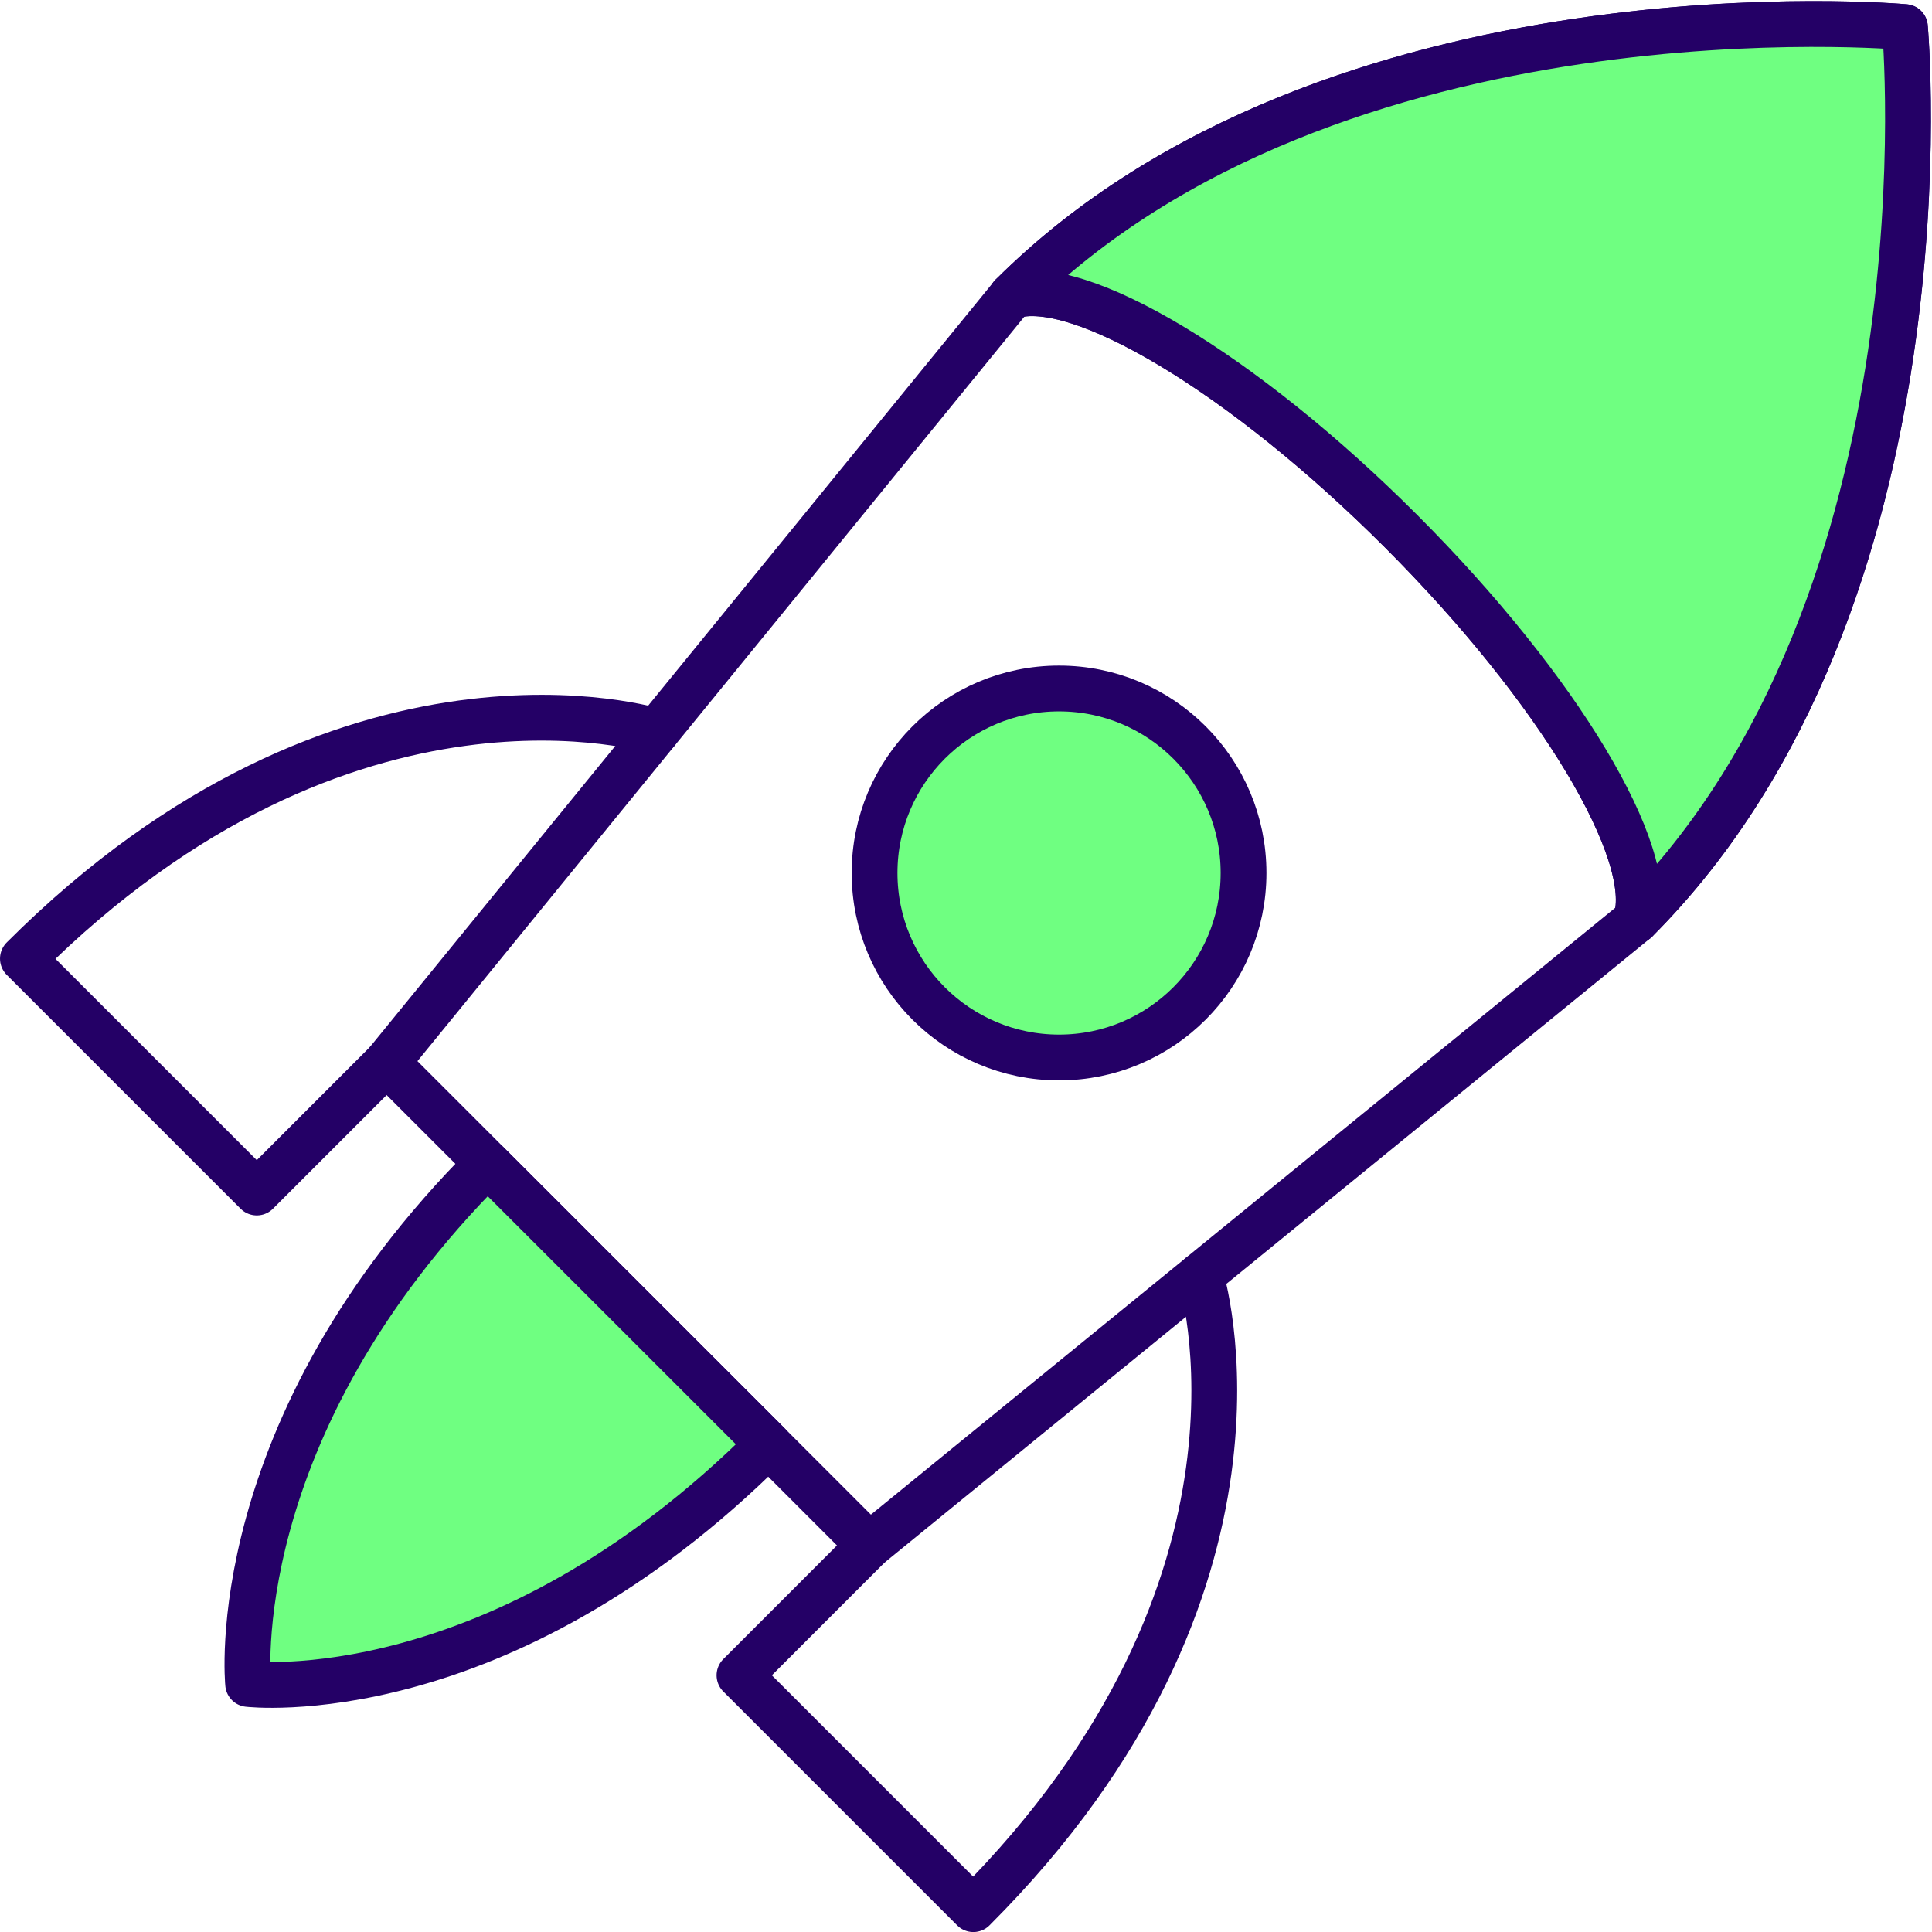 <svg xmlns="http://www.w3.org/2000/svg" width="102.489" height="102.488" viewBox="0 0 102.489 102.488">
  <g id="Rocket" transform="translate(1.215 1.273)">
    <g id="Gruppe_8" data-name="Gruppe 8">
      <path id="Pfad_29" data-name="Pfad 29" d="M1073.154,2914.331s-30.362-2.756-47.39,14.27l-33.152,40.666,25.607,25.608,40.665-33.154C1075.91,2944.694,1073.154,2914.331,1073.154,2914.331Z" transform="translate(-973.317 -2914.166)" fill="none" stroke="#240066" stroke-linecap="round" stroke-linejoin="round" stroke-width="2.429"/>
      <circle id="Ellipse_1" data-name="Ellipse 1" cx="9.787" cy="9.787" r="9.787" transform="translate(45.179 35.25)" fill="#6fff81" stroke="#240066" stroke-linecap="round" stroke-linejoin="round" stroke-width="2.429"/>
      <path id="Pfad_30" data-name="Pfad 30" d="M1014.653,2936.976s-16.387-5.18-33.618,12.052l12.407,12.406,6.888-6.888" transform="translate(-981.035 -2899.446)" fill="none" stroke="#240066" stroke-linecap="round" stroke-linejoin="round" stroke-width="2.429"/>
      <path id="Pfad_31" data-name="Pfad 31" d="M1028.3,2954s5.18,16.386-12.052,33.617l-12.405-12.405,6.887-6.888" transform="translate(-965.83 -2887.613)" fill="none" stroke="#240066" stroke-linecap="round" stroke-linejoin="round" stroke-width="2.429"/>
    </g>
    <path id="Pfad_32" data-name="Pfad 32" d="M1012.5,2922.888c3.508-1.128,12.247,4.055,20.657,12.463s13.592,17.15,12.462,20.657" transform="translate(-960.056 -2908.453)" fill="none" stroke="#240066" stroke-linecap="round" stroke-linejoin="round" stroke-width="2.429"/>
    <path id="Pfad_33" data-name="Pfad 33" d="M1015.821,2965.338c-14.285,14.285-27.6,12.705-27.6,12.705s-1.395-13.507,12.7-27.6Z" transform="translate(-976.273 -2889.985)" fill="#6fff81" stroke="#240066" stroke-linecap="round" stroke-linejoin="round" stroke-width="2.429"/>
    <path id="Pfad_34" data-name="Pfad 34" d="M1045.621,2961.721c1.13-3.506-4.053-12.247-12.462-20.657s-17.148-13.592-20.657-12.463c17.028-17.026,47.39-14.27,47.39-14.27S1062.649,2944.694,1045.621,2961.721Z" transform="translate(-960.056 -2914.166)" fill="#6fff81" stroke="#240066" stroke-linecap="round" stroke-linejoin="round" stroke-width="2.429"/>
  </g>
</svg>
